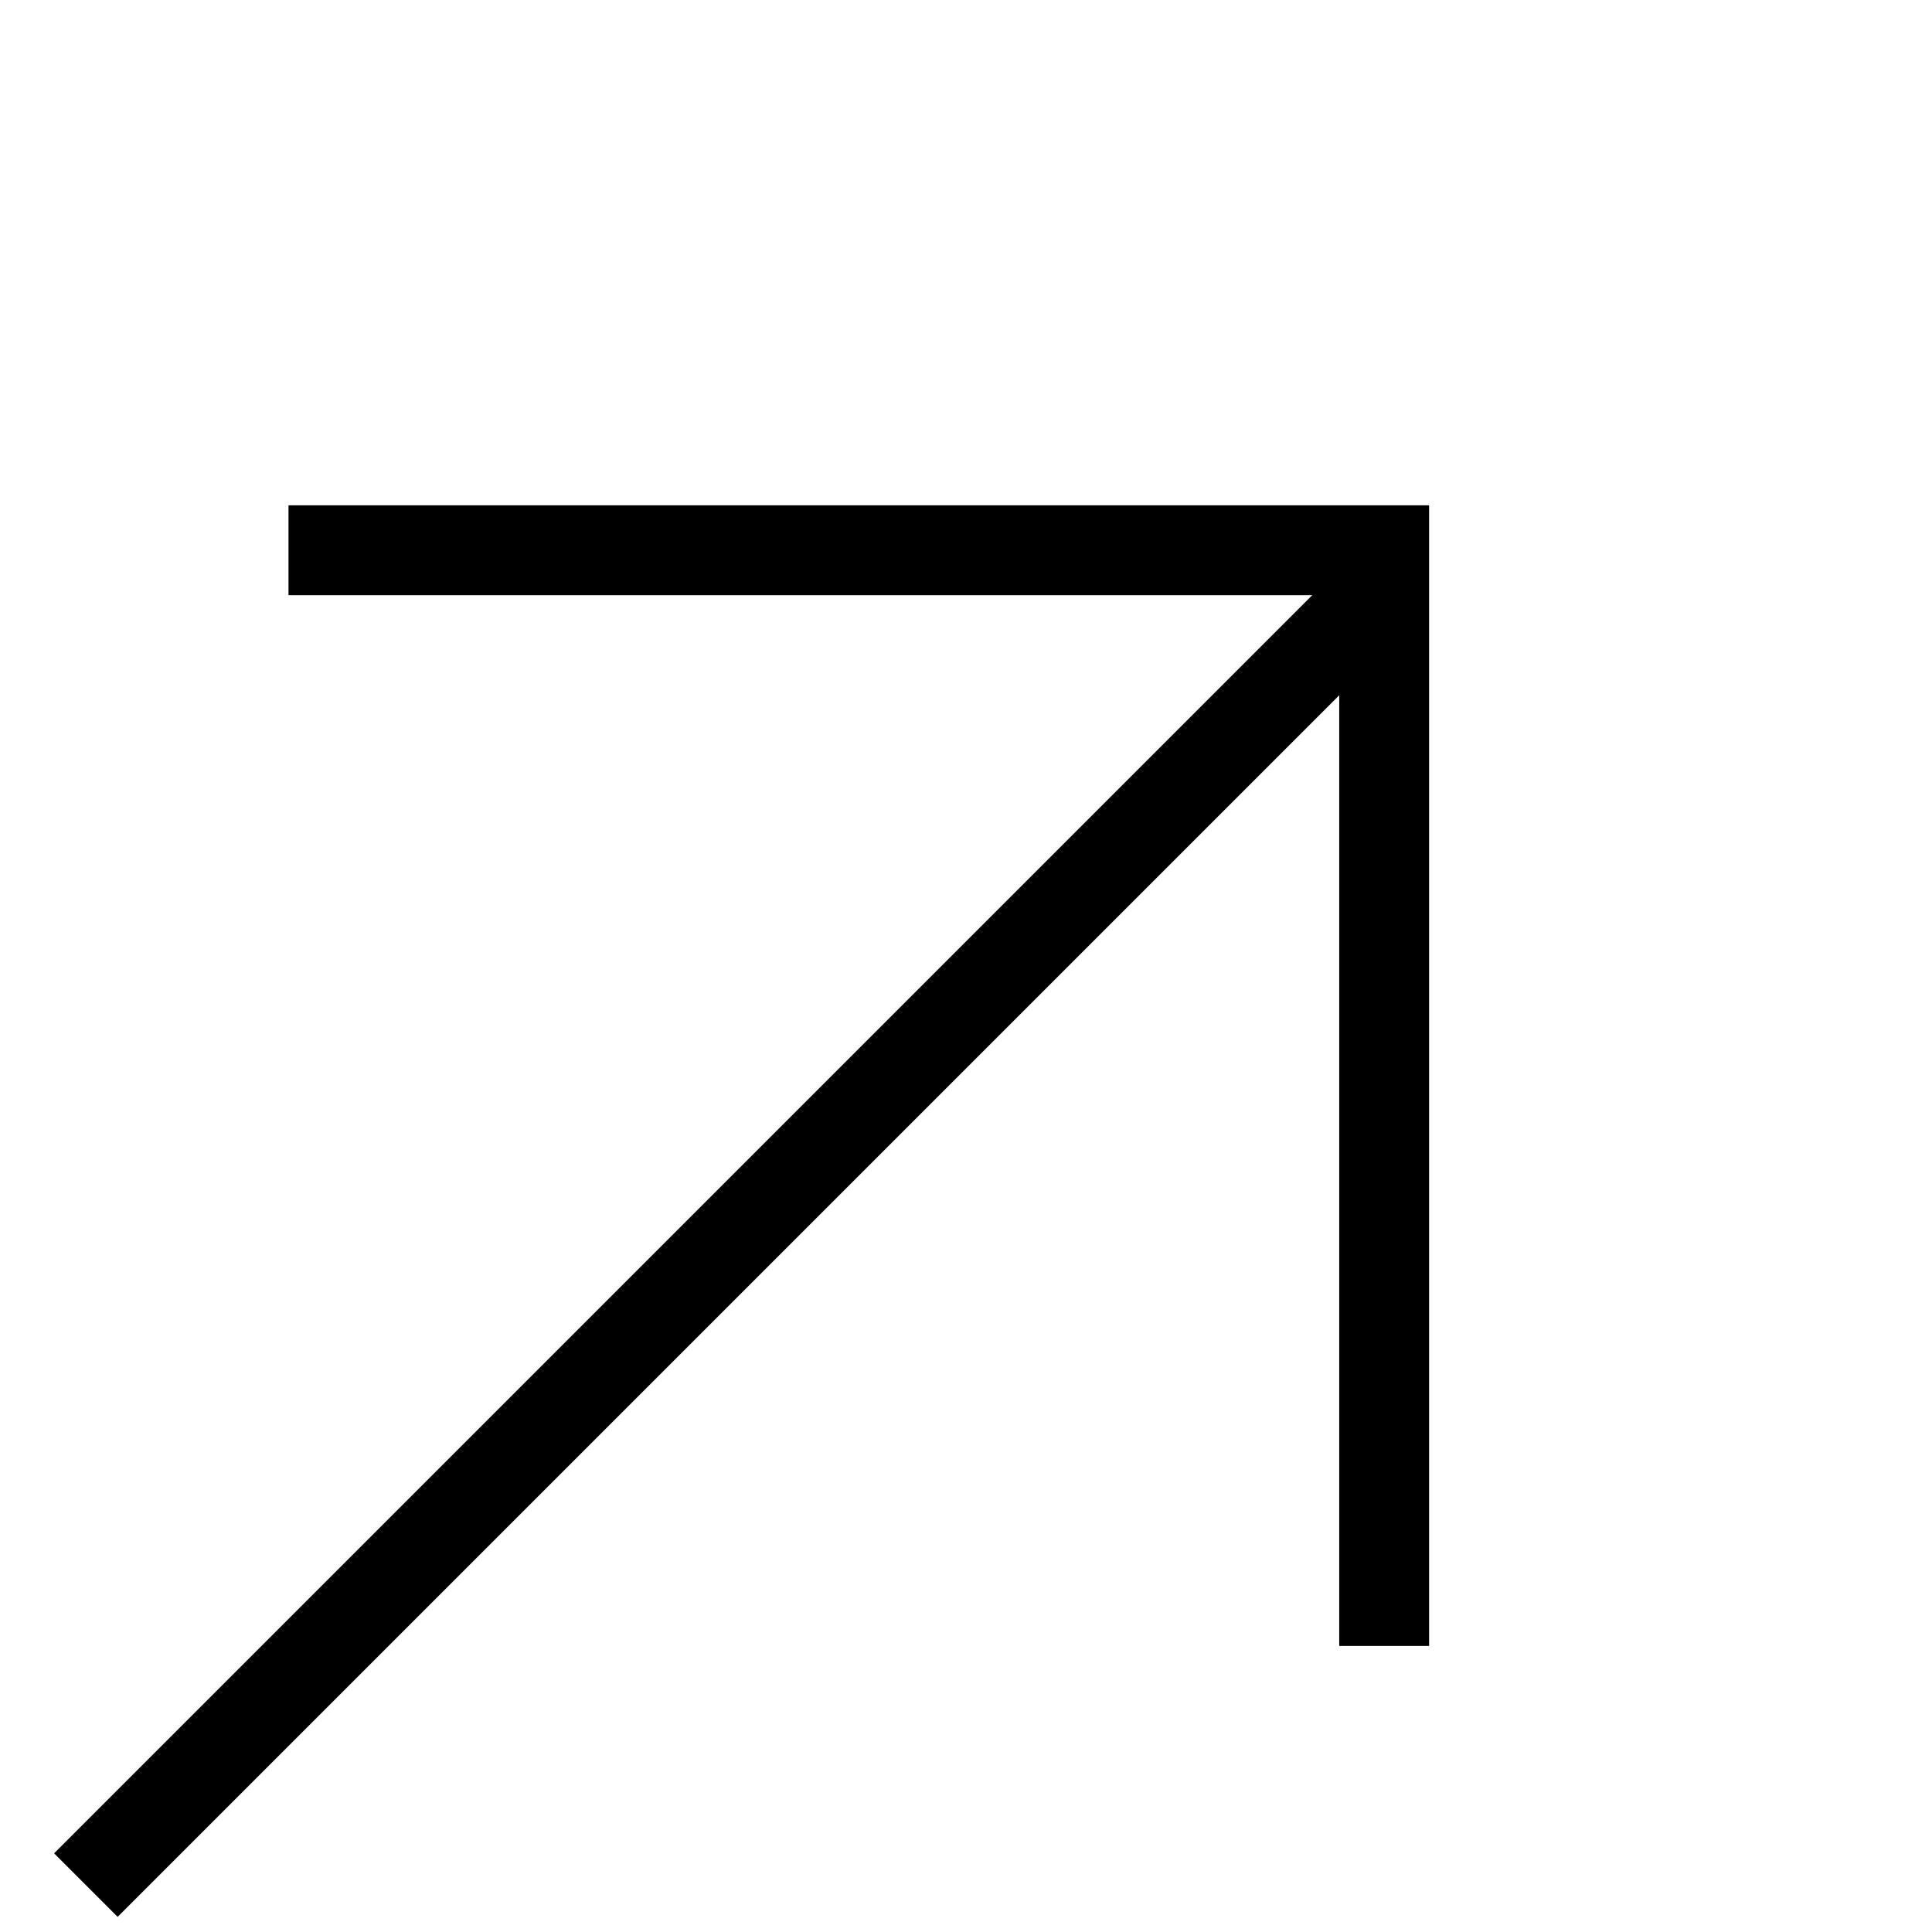 <svg width="43" height="43" viewBox="0 0 43 43" fill="none" xmlns="http://www.w3.org/2000/svg">
<line x1="1.911" y1="41.956" x2="30.712" y2="13.155" stroke="black" stroke-width="2"/>
<path d="M6.421 12.247H30.807V36.633" stroke="black" stroke-width="2"/>
</svg>
